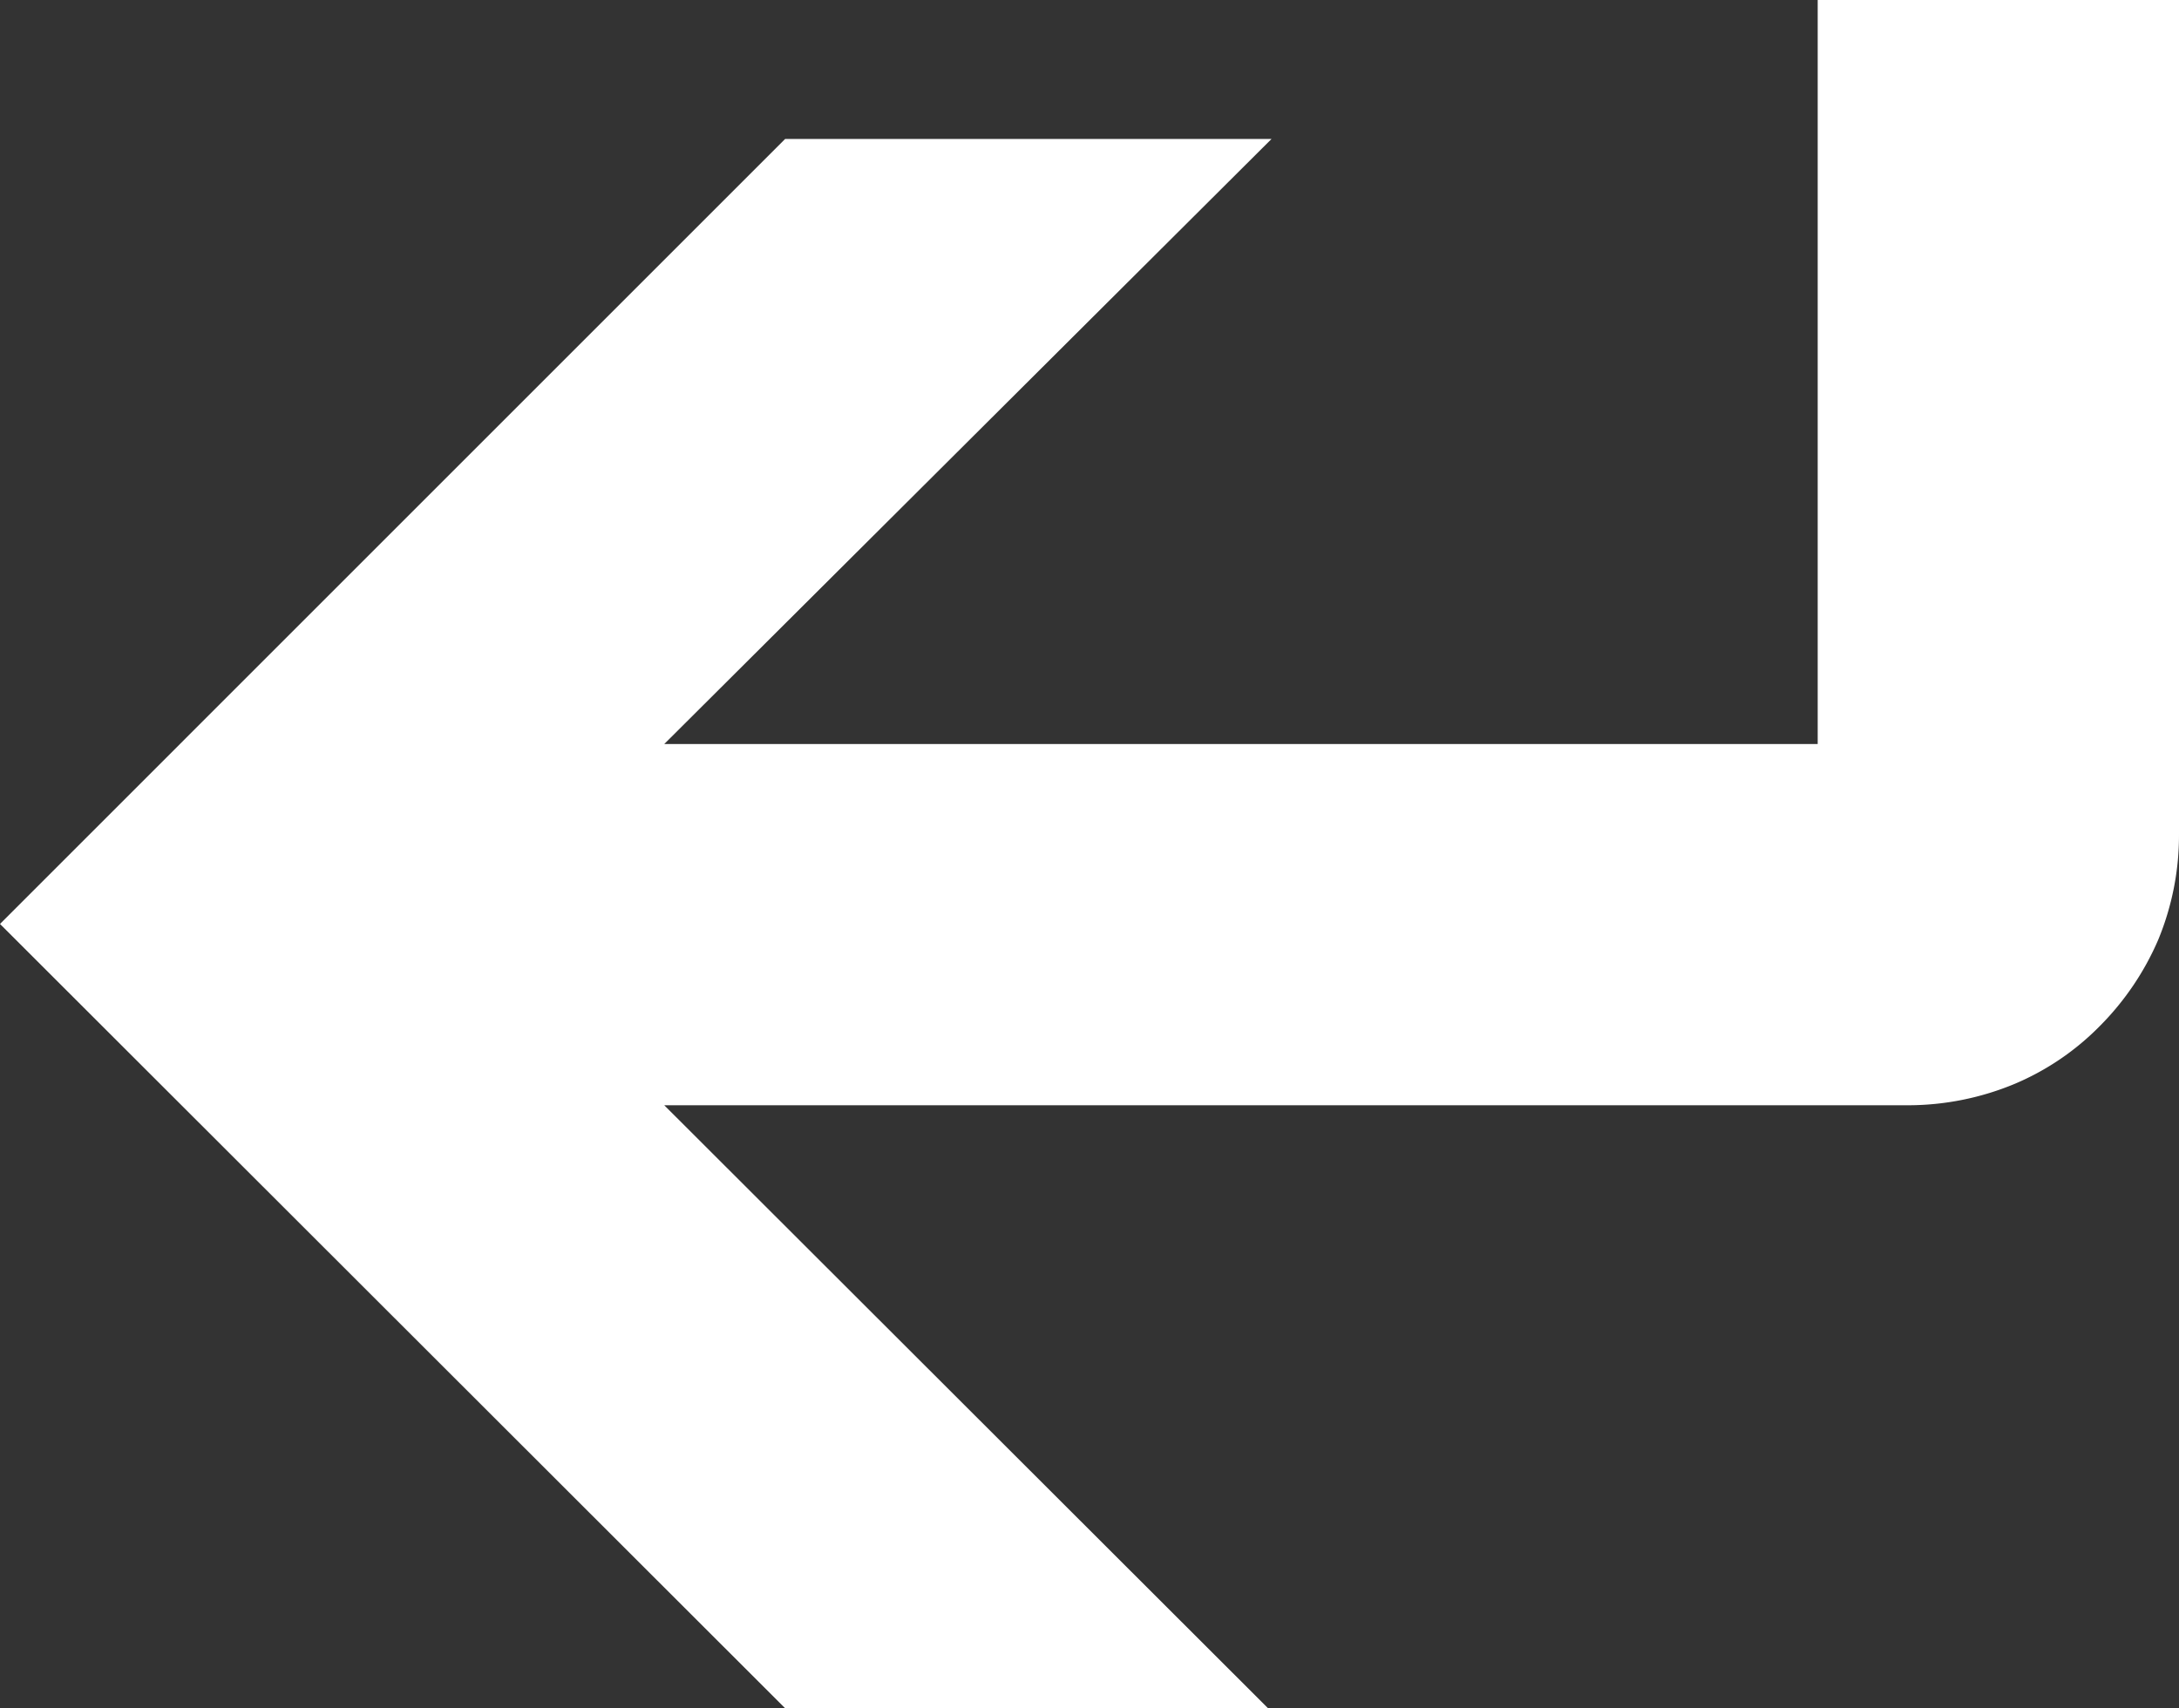 <svg xmlns="http://www.w3.org/2000/svg" viewBox="0 0 31.36 24.59"><rect x="0" y="0" width="31.36" height="24.59" fill="#333333" stroke="none"/><title>Icon-KB-Return</title><path d="M31.36,0V12a3.94,3.94,0,0,1-.3,1.53,4,4,0,0,1-.84,1.24A3.78,3.78,0,0,1,29,15.6a4,4,0,0,1-1.53.31H9.56l8.69,8.68H11.3L0,13.3,11.3,2h7L9.56,10.71h16.6V0Z" style="fill:#fff"/></svg>